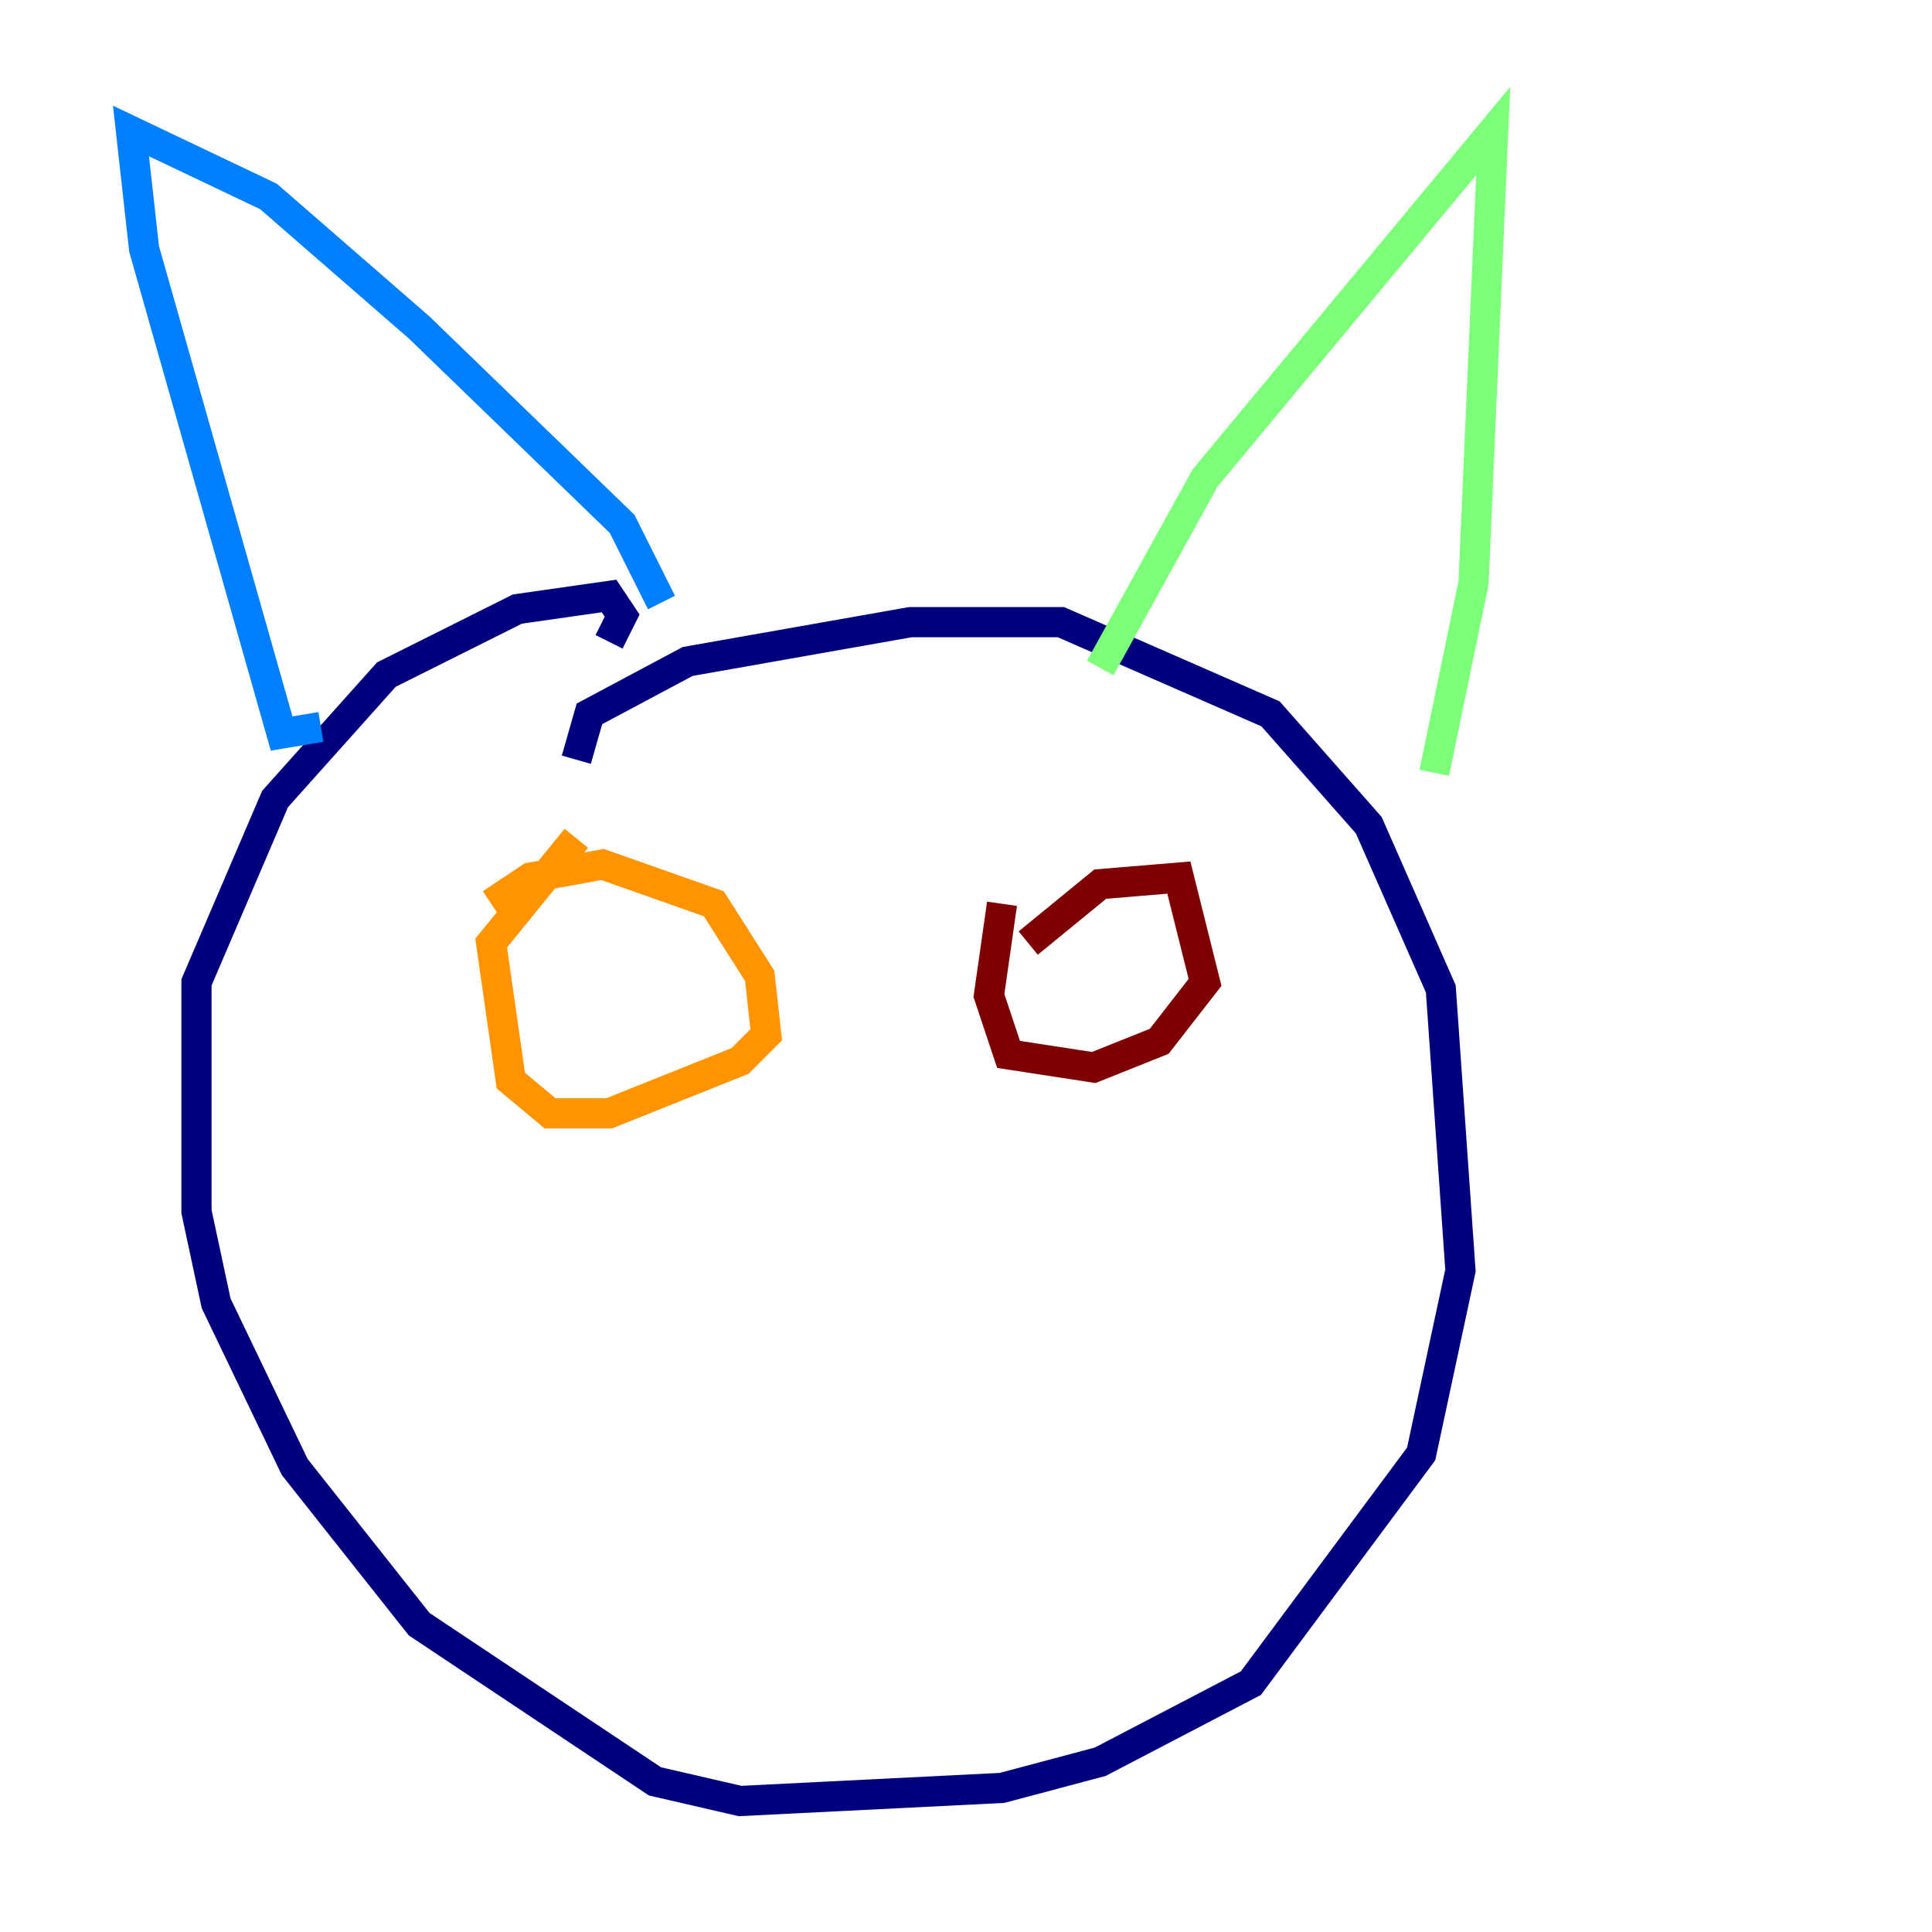 <?xml version="1.0" encoding="utf-8" ?>
<svg baseProfile="tiny" height="128" version="1.2" viewBox="0,0,128,128" width="128" xmlns="http://www.w3.org/2000/svg" xmlns:ev="http://www.w3.org/2001/xml-events" xmlns:xlink="http://www.w3.org/1999/xlink"><defs /><polyline fill="none" points="38.183,50.332 39.051,47.295 45.559,43.824 60.312,41.22 70.291,41.22 84.176,47.295 90.685,54.671 95.458,65.519 96.759,84.176 94.156,96.325 82.875,111.512 72.895,116.719 66.386,118.454 49.031,119.322 43.39,118.02 27.77,107.607 19.525,97.193 14.319,86.346 13.017,80.271 13.017,65.085 18.224,52.936 25.6,44.691 34.278,40.352 40.352,39.485 41.22,40.786 40.352,42.522" stroke="#00007f" stroke-width="2" /><polyline fill="none" points="43.824,39.919 41.22,34.712 27.77,21.695 17.79,13.017 8.678,8.678 9.546,16.488 18.658,48.597 21.261,48.163" stroke="#0080ff" stroke-width="2" /><polyline fill="none" points="72.895,44.258 79.837,31.675 98.929,8.678 97.627,38.617 95.024,51.2" stroke="#7cff79" stroke-width="2" /><polyline fill="none" points="32.542,59.878 35.146,58.142 39.919,57.275 47.295,59.878 50.332,64.651 50.766,68.556 49.031,70.291 40.352,73.763 36.447,73.763 33.844,71.593 32.542,62.481 38.183,55.539" stroke="#ff9400" stroke-width="2" /><polyline fill="none" points="68.122,62.481 72.895,58.576 78.102,58.142 79.837,65.085 76.8,68.99 72.461,70.725 66.82,69.858 65.519,65.953 66.386,59.878" stroke="#7f0000" stroke-width="2" /></svg>